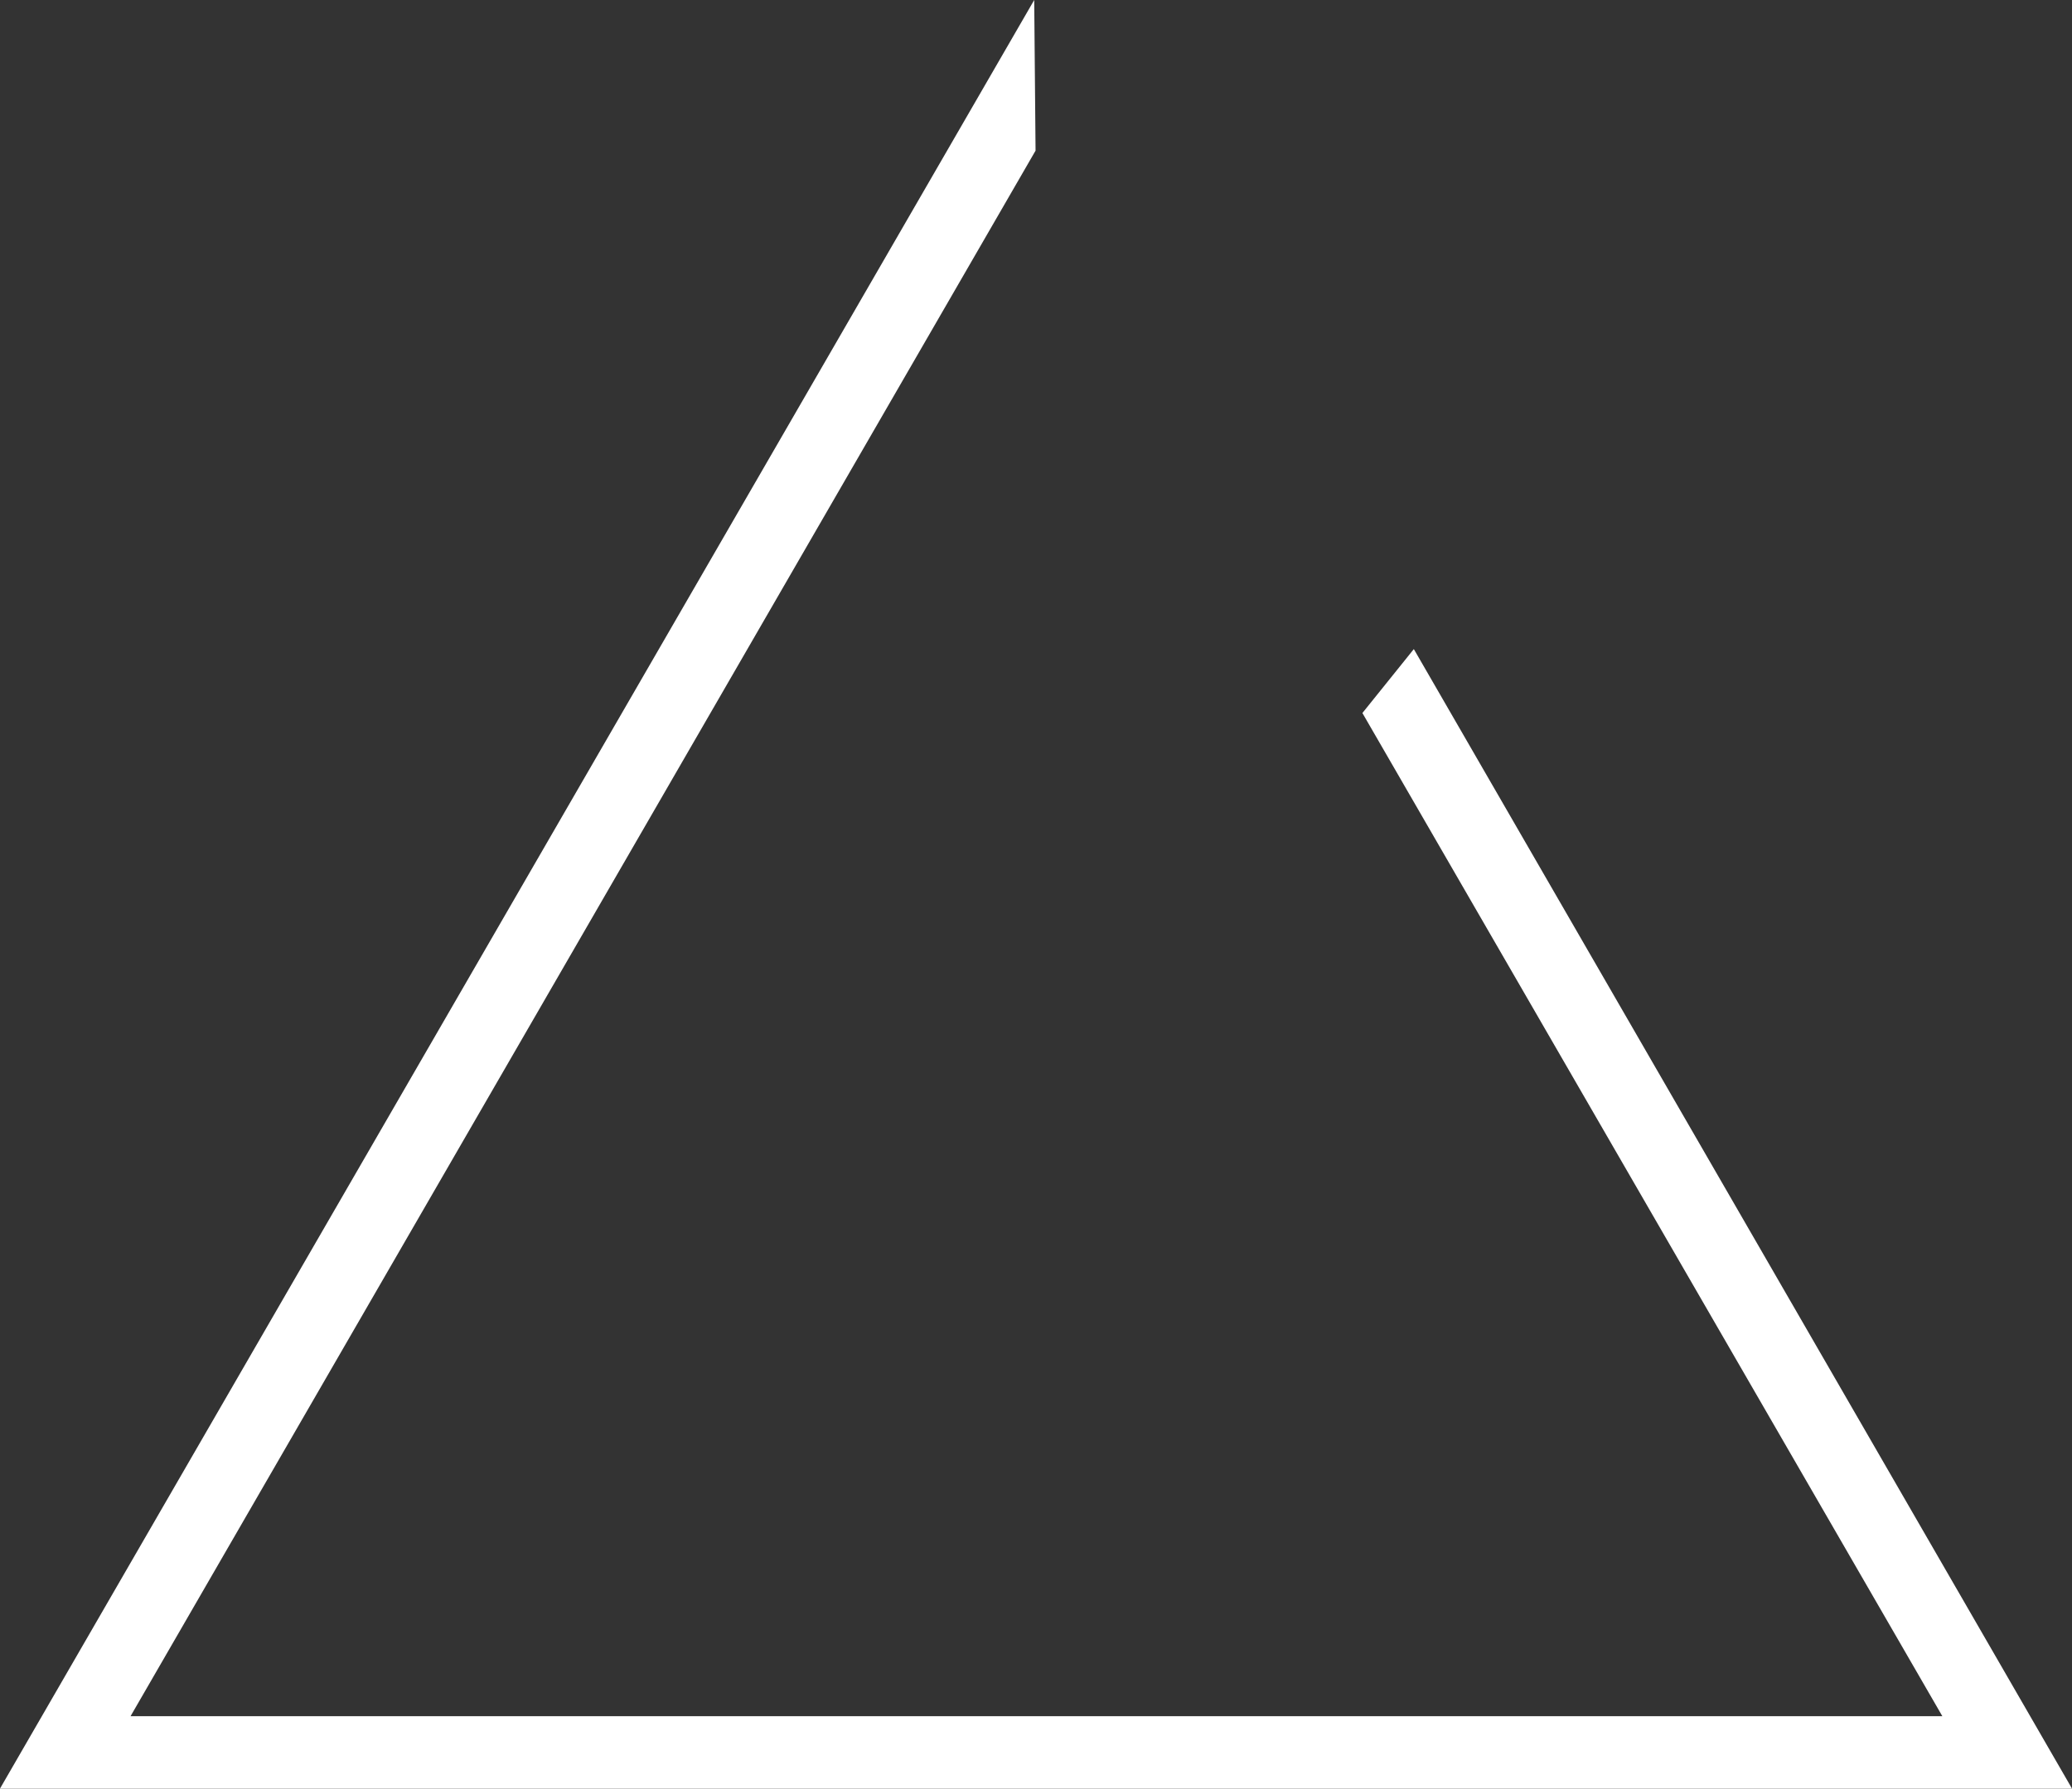 <?xml version="1.0" encoding="UTF-8" standalone="no"?>
<svg xmlns:xlink="http://www.w3.org/1999/xlink" height="200.05px" width="231.7px" xmlns="http://www.w3.org/2000/svg">
  <rect width="100%" height="100%" fill="#333333" stroke="none"/>
  <g transform="matrix(1.0, 0.0, 0.0, 1.0, -12.65, -51.85)">
    <path d="M170.75 124.45 L244.35 251.9 12.65 251.9 128.3 51.85 128.45 68.7 27.25 243.8 229.85 243.8 165.0 131.6 170.75 124.45" fill="#ffffff" fill-rule="evenodd" stroke="none"/>
  </g>
</svg>
